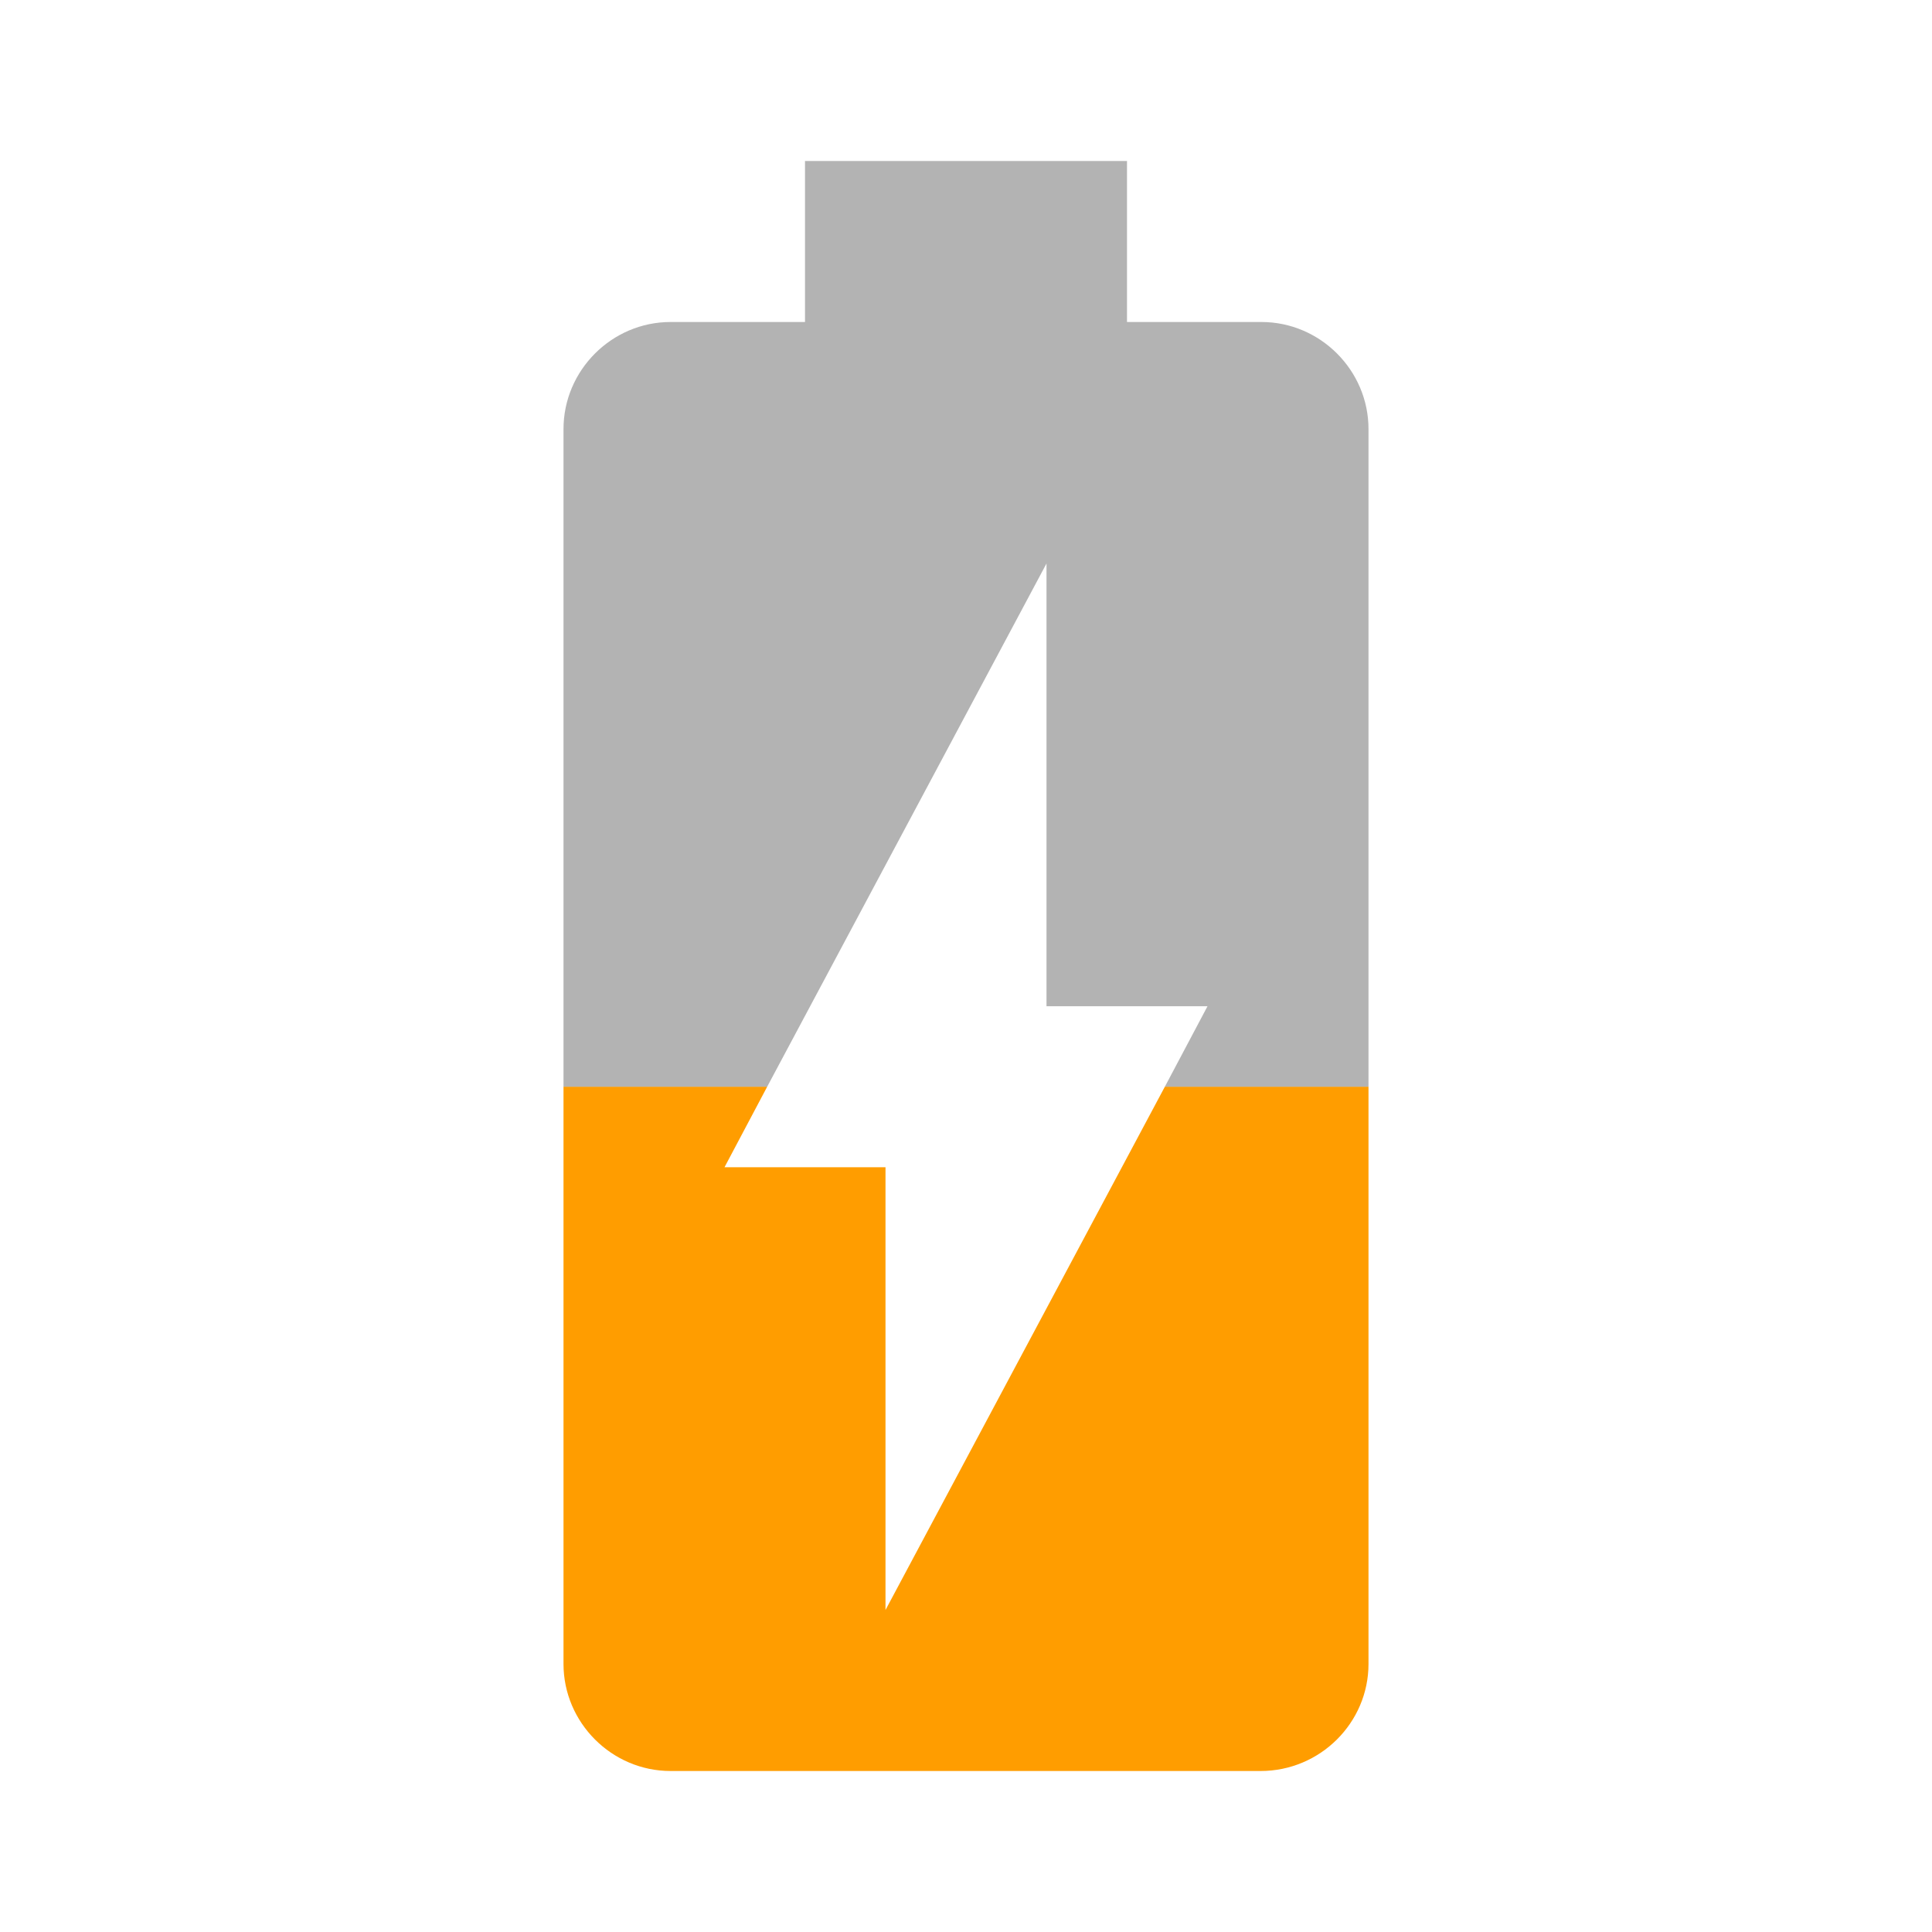 <svg width="24" height="24" viewBox="0 0 24 24" fill="none" xmlns="http://www.w3.org/2000/svg">
<path d="M14.47 13.5L11 20V14.5H9L9.53 13.5H7V20.67C7 21.4 7.6 22 8.33 22H15.66C16.4 22 17 21.4 17 20.67V13.5H14.47Z" fill="#FF9D00"/>
<path d="M15.67 4H14V2H10V4H8.33C7.6 4 7 4.6 7 5.33V13.5H9.53L13 7V12.5H15L14.47 13.5H17V5.33C17 4.6 16.4 4 15.67 4Z" fill="black" fill-opacity="0.3"/>
</svg>

